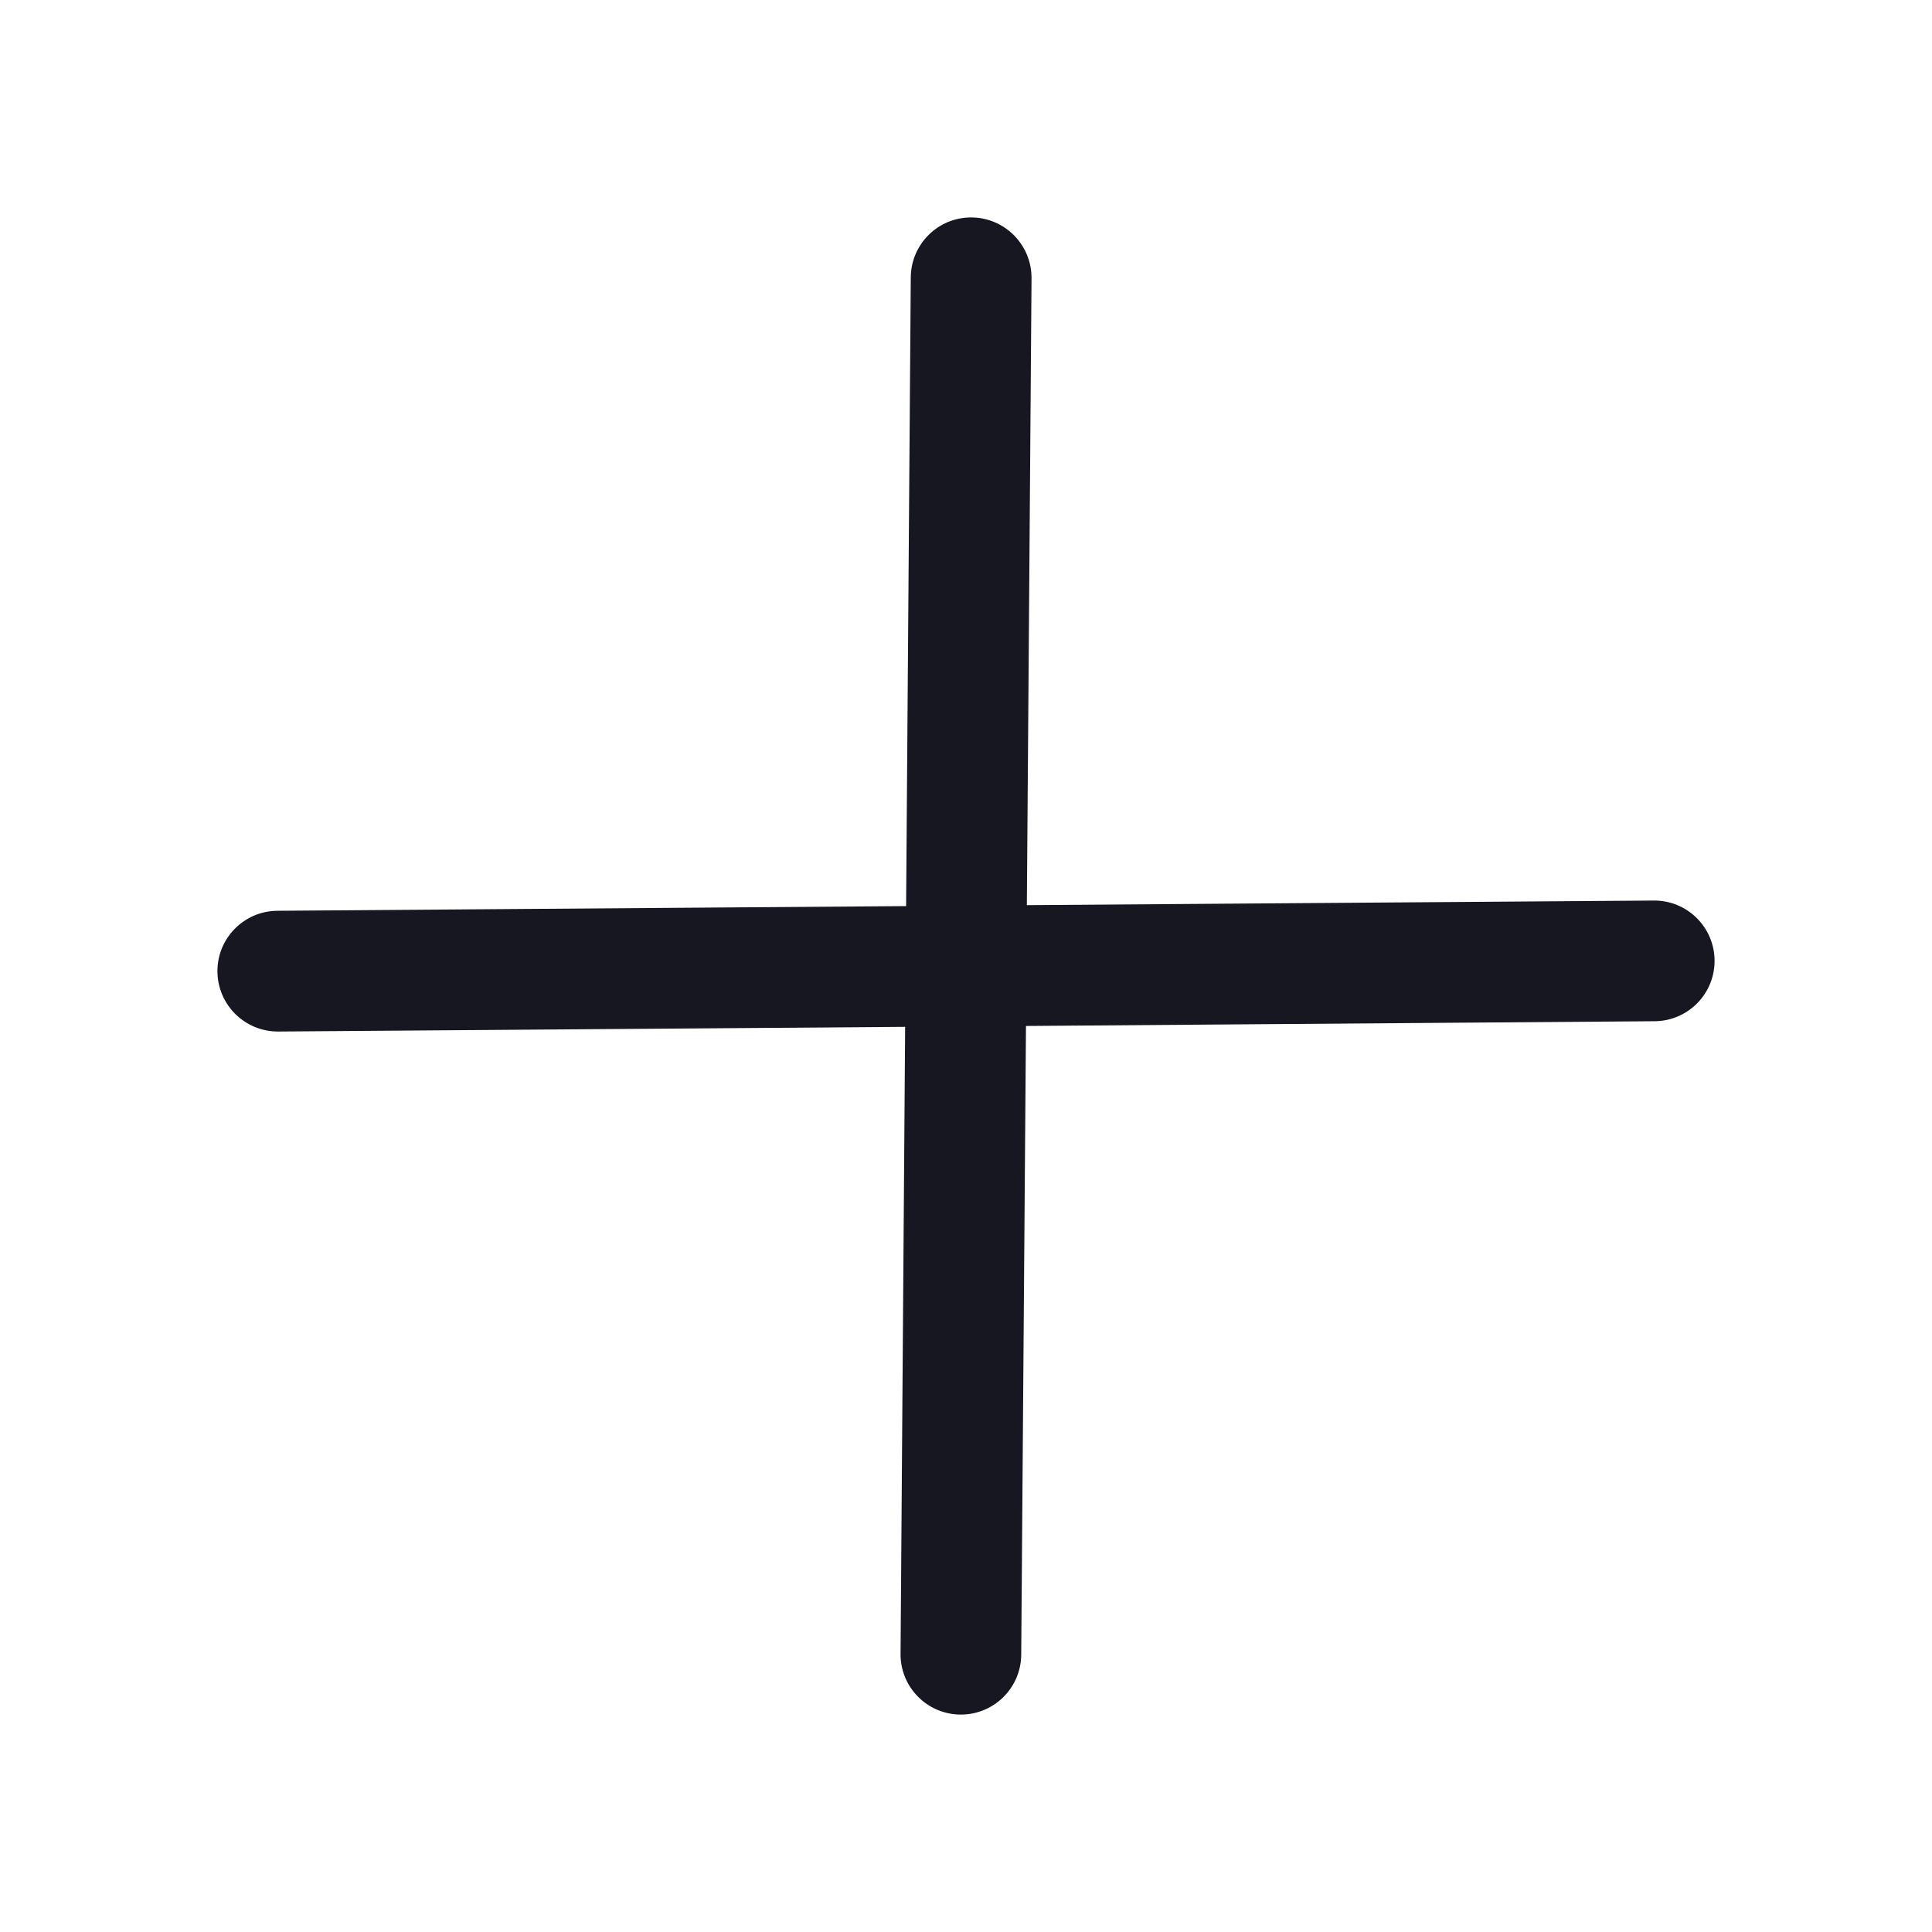 <svg width="24" height="24" viewBox="0 0 24 24" fill="none" xmlns="http://www.w3.org/2000/svg">
<path d="M12.814 3.457C12.817 3.043 12.483 2.704 12.069 2.701C11.655 2.698 11.317 3.031 11.314 3.446L11.256 11.256L3.446 11.314C3.031 11.317 2.698 11.655 2.701 12.069C2.704 12.483 3.043 12.817 3.457 12.814L11.244 12.756L11.187 20.543C11.183 20.958 11.517 21.296 11.931 21.299C12.345 21.302 12.683 20.969 12.686 20.555L12.745 12.745L20.555 12.686C20.969 12.683 21.302 12.345 21.299 11.931C21.296 11.517 20.958 11.183 20.543 11.187L12.756 11.244L12.814 3.457Z" fill="#161721"/>
</svg>
